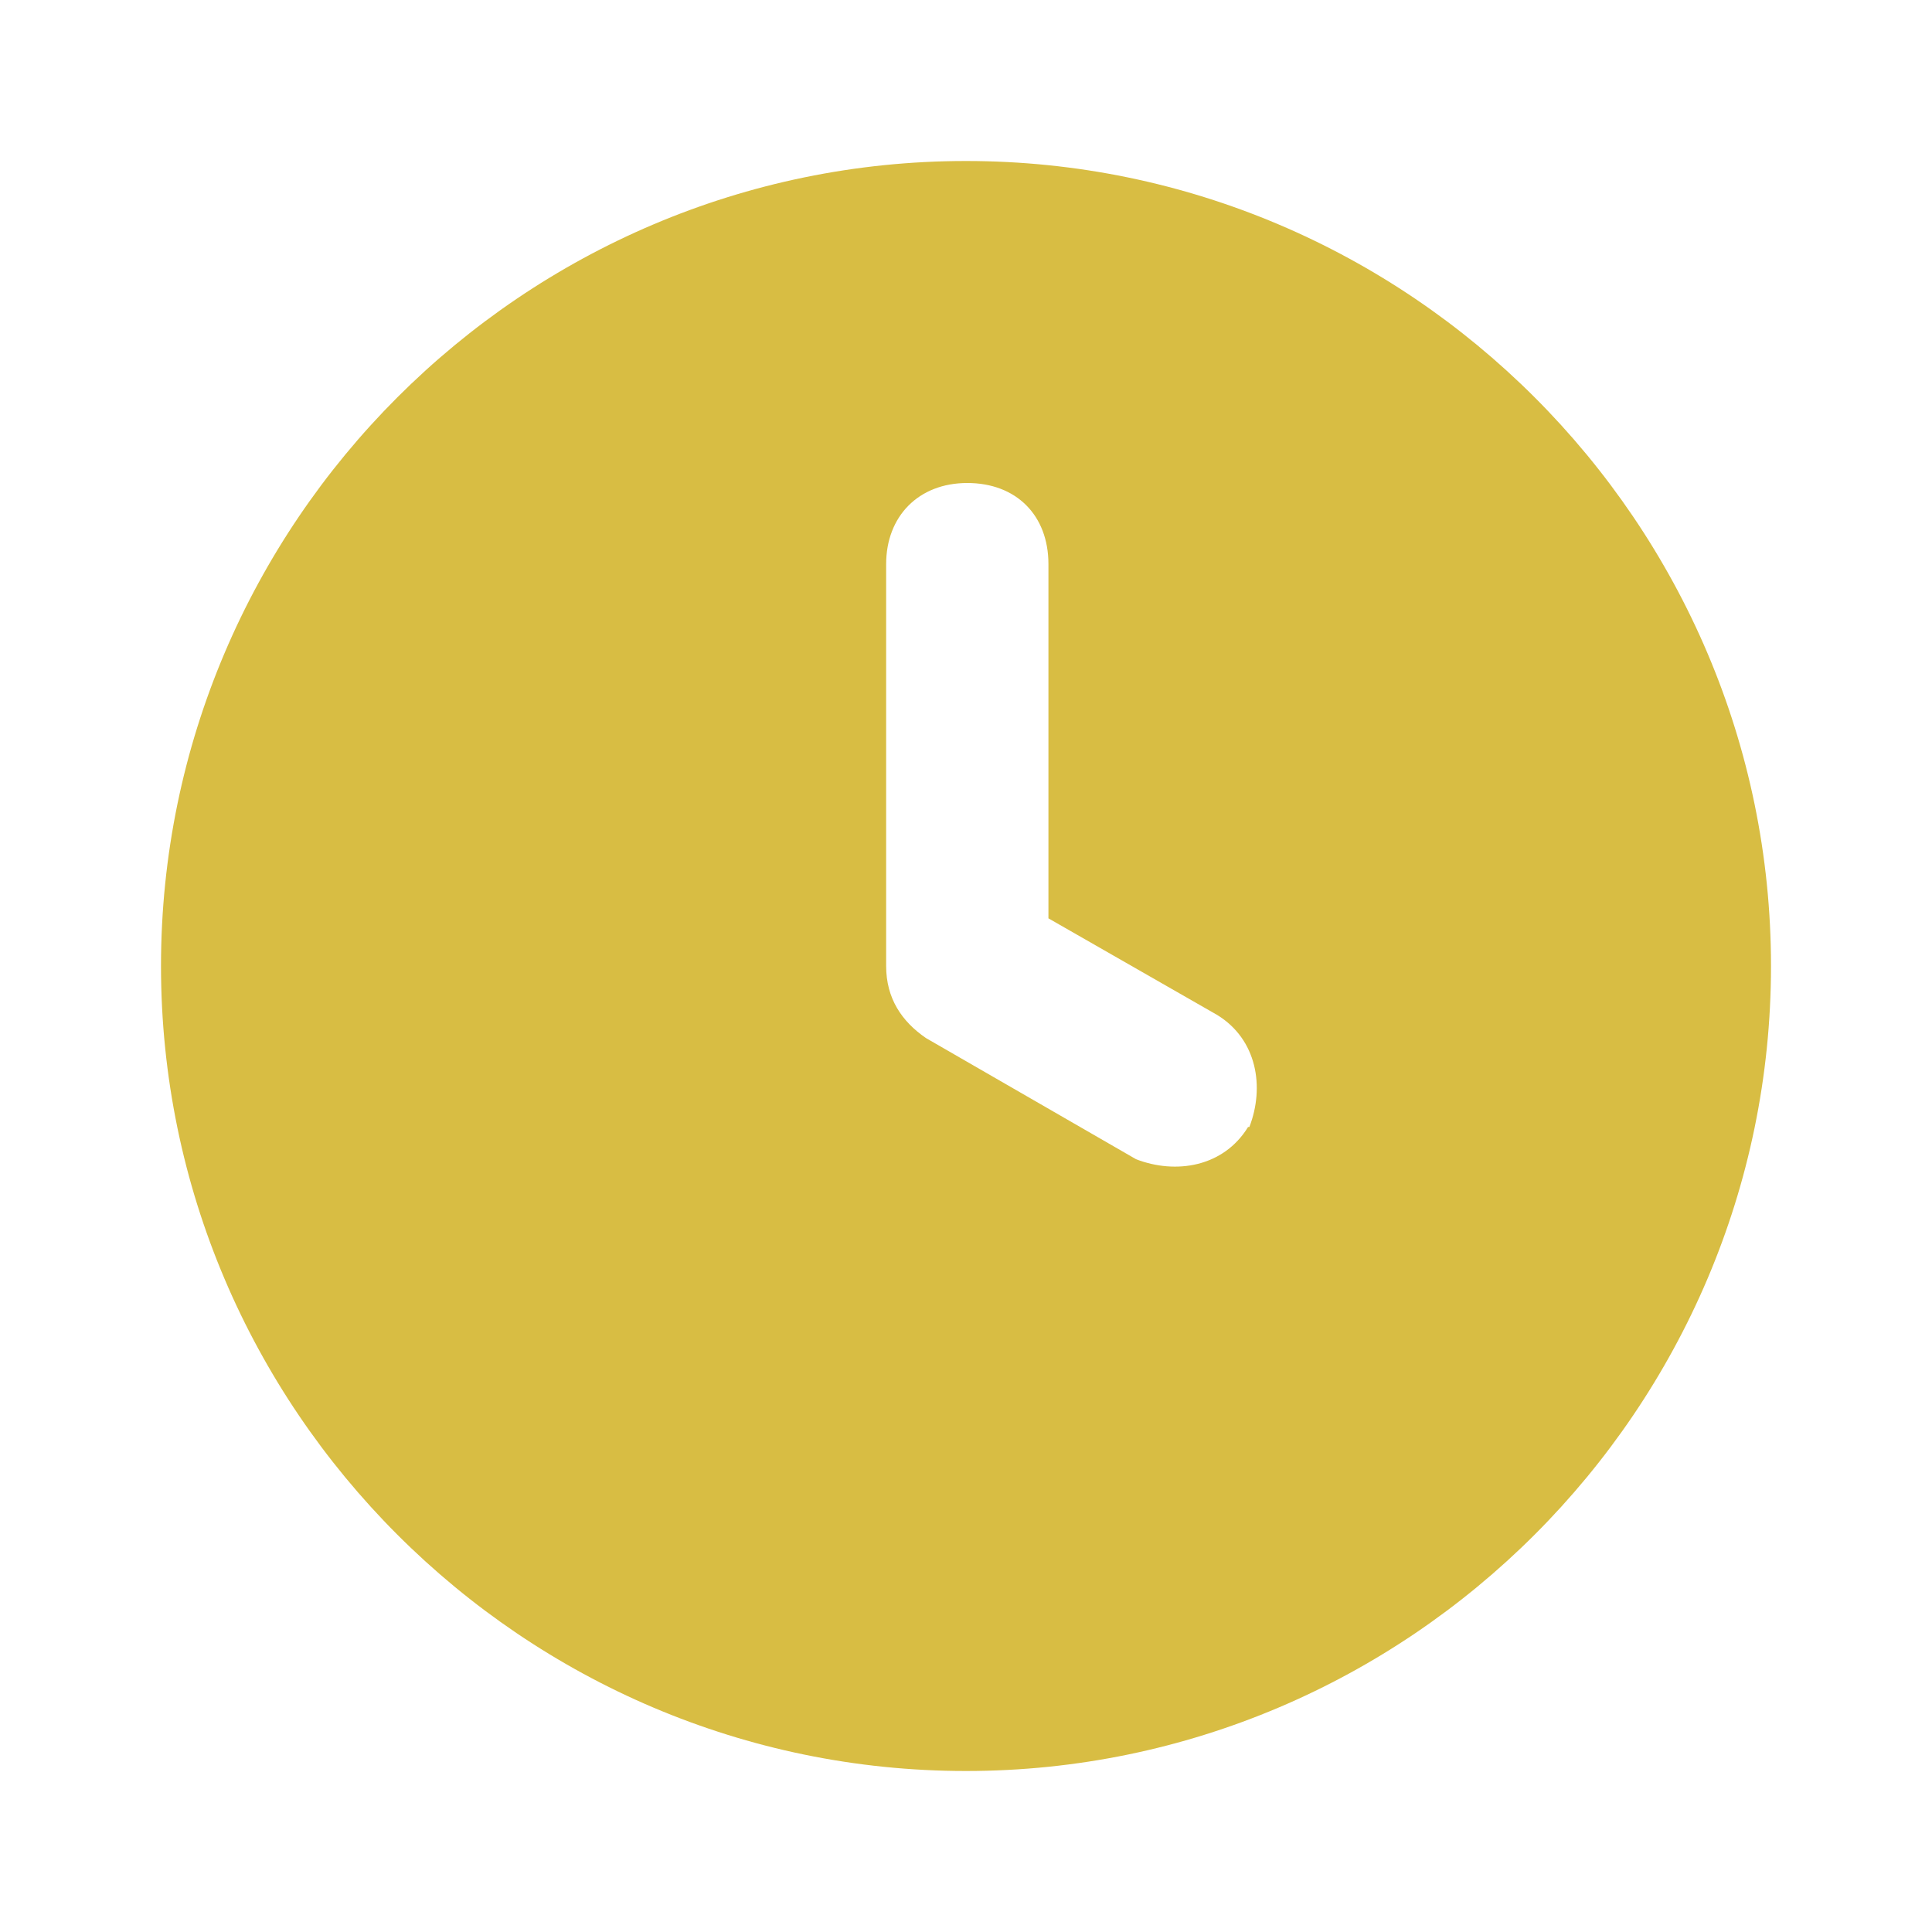 <svg fill="#d8bd43" width="50px" height="50px" viewBox="0 0 1.5 1.5" xmlns="http://www.w3.org/2000/svg" enable-background="new 0 0 24 24"><path d="M0.75 0.125C0.406 0.125 0.125 0.406 0.125 0.75s0.281 0.625 0.625 0.625 0.625 -0.281 0.625 -0.625S1.094 0.125 0.75 0.125zm0.219 0.75c-0.019 0.031 -0.056 0.037 -0.087 0.025l-0.163 -0.094c-0.019 -0.013 -0.031 -0.031 -0.031 -0.056V0.438c0 -0.037 0.025 -0.063 0.063 -0.063s0.063 0.025 0.063 0.063v0.275l0.131 0.075c0.031 0.019 0.037 0.056 0.025 0.087z"/></svg>